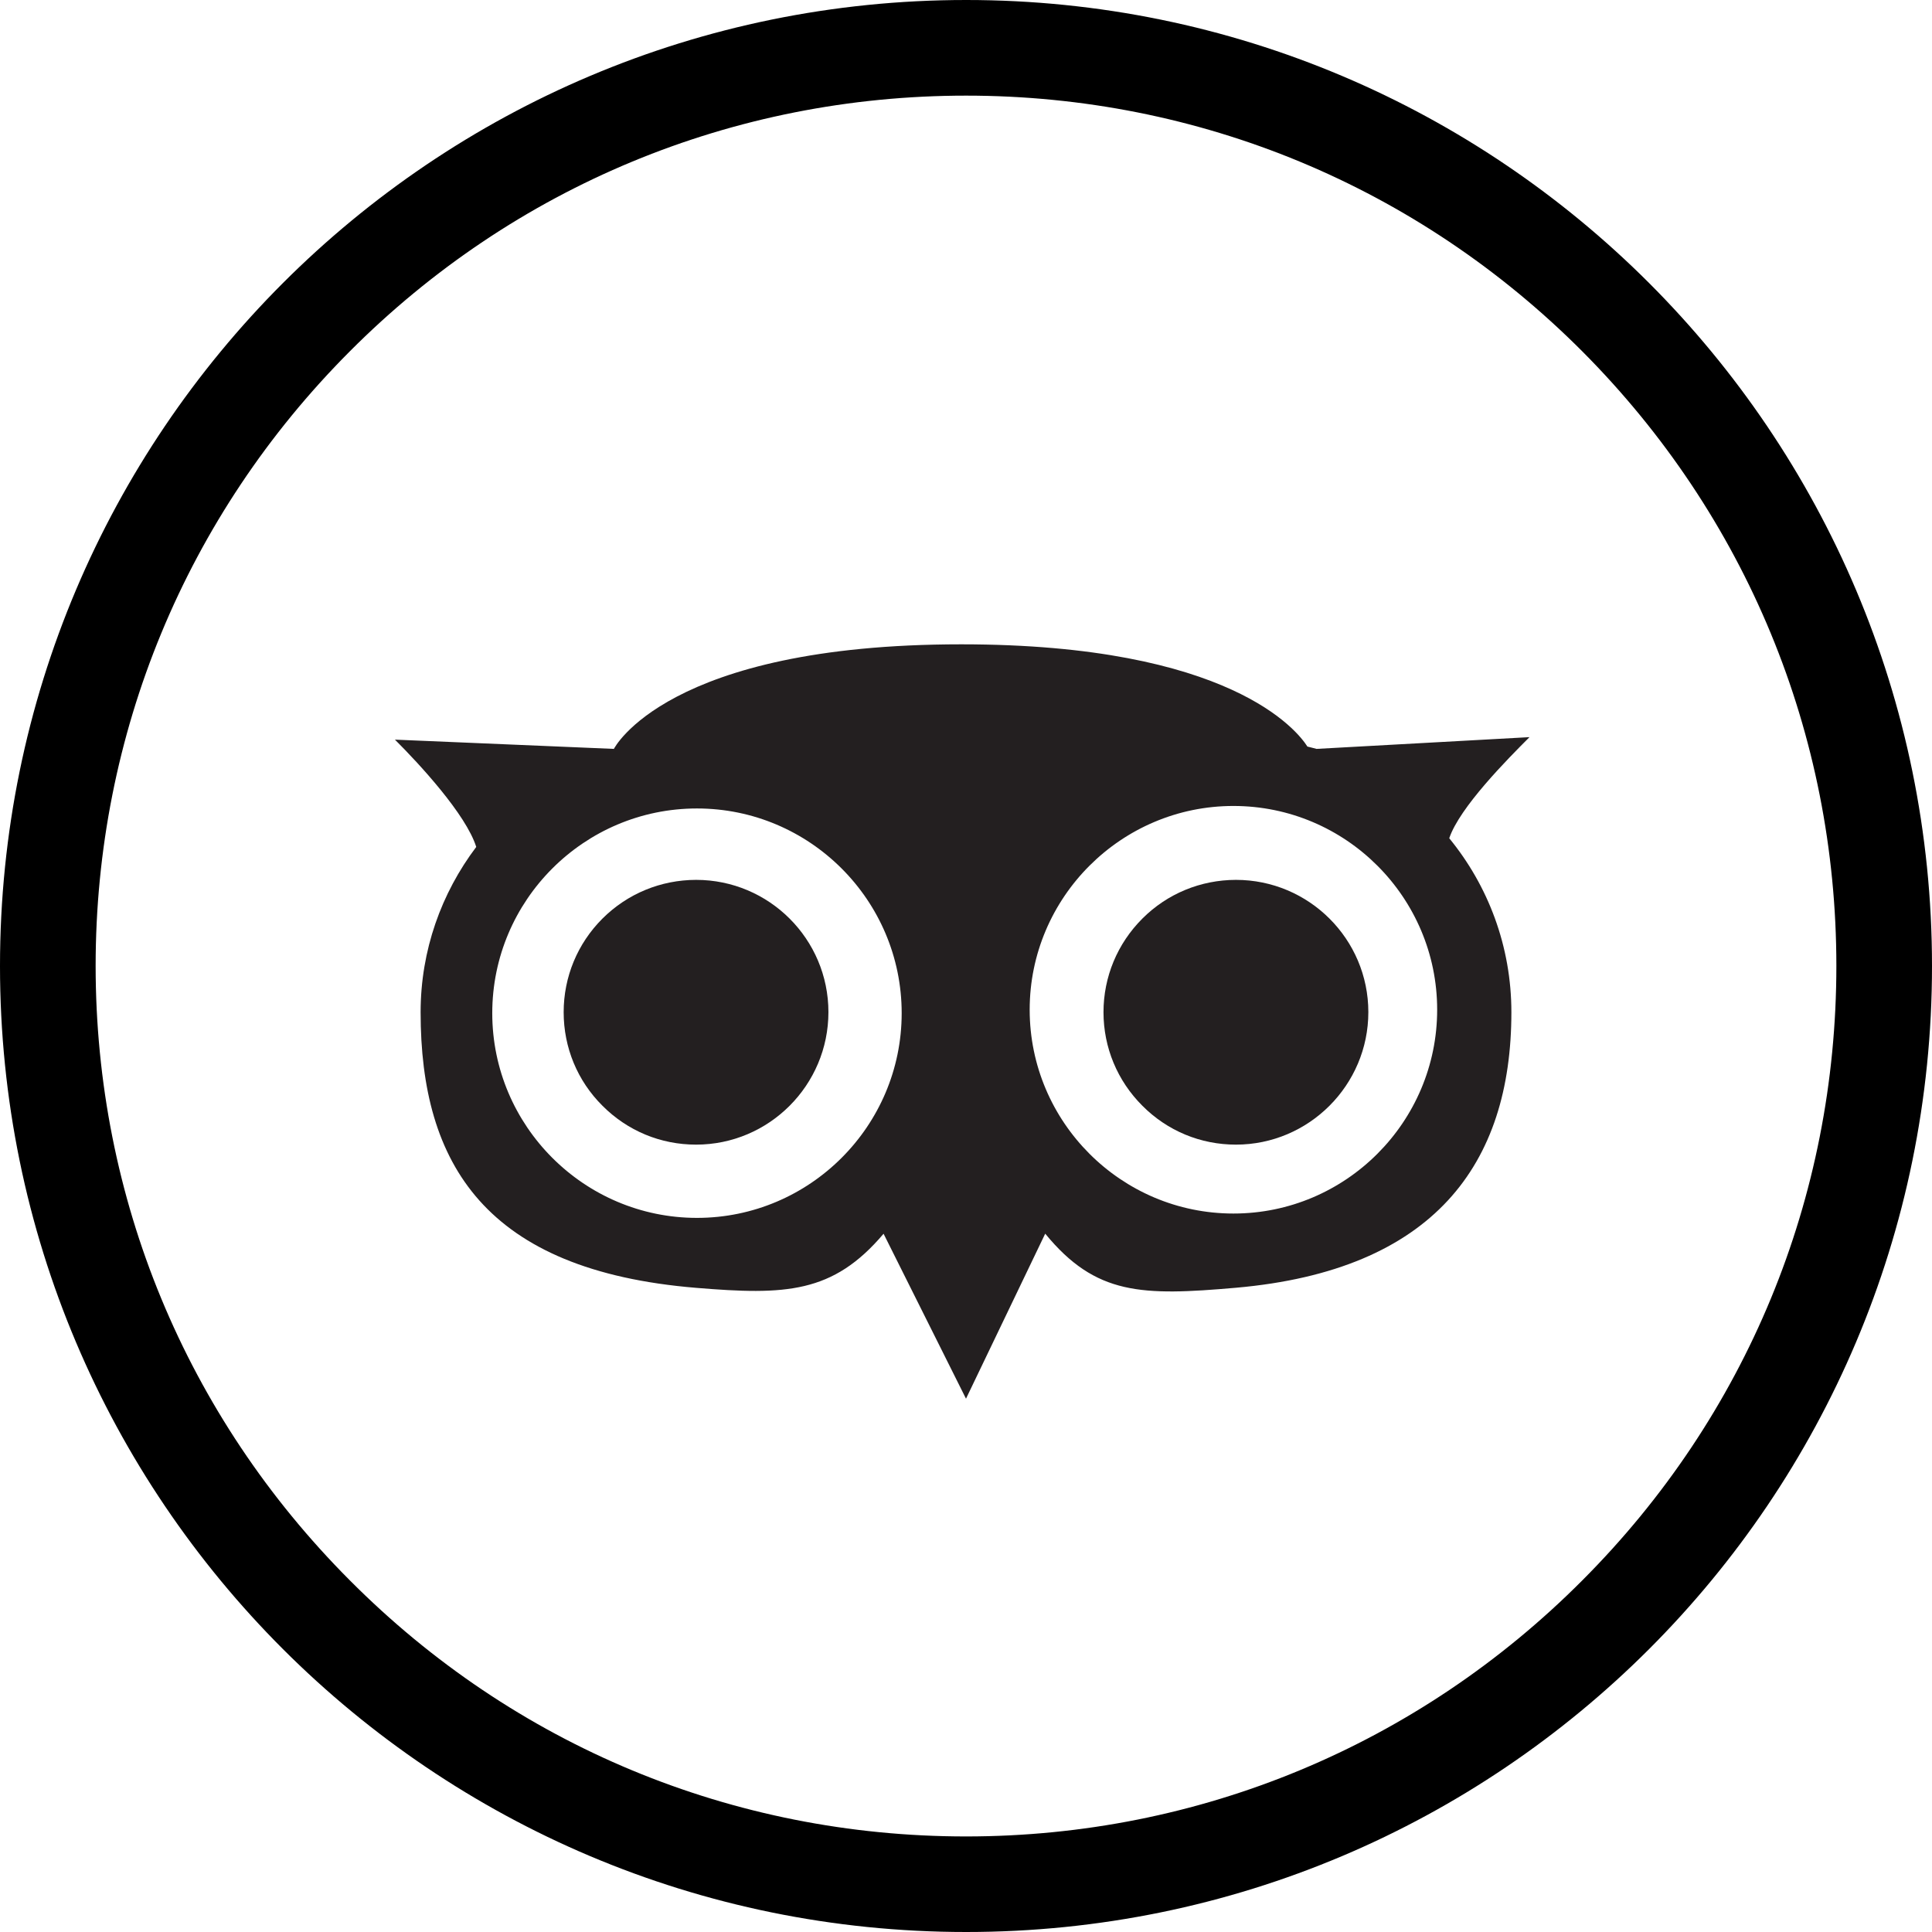 <svg version="1.1" xmlns="http://www.w3.org/2000/svg" xmlns:xlink="http://www.w3.org/1999/xlink" x="0px" y="0px"
	 width="24px" height="24px" viewBox="0 0 24 24" enable-background="new 0 0 24 24" xml:space="preserve">
<g>
	<path d="M12.001,1.188c2.892,0,5.612,1.128,7.657,3.179c2.033,2.042,3.154,4.751,3.154,7.631c0,2.884-1.117,5.591-3.154,7.632
		c-2.041,2.05-4.766,3.183-7.657,3.183c-2.896,0-5.614-1.129-7.657-3.183c-2.035-2.041-3.156-4.748-3.156-7.632
		c0-2.877,1.12-5.59,3.155-7.631C6.386,2.316,9.106,1.188,12.001,1.188 M12.002,0C5.373,0,0,5.375,0,12c0,6.629,5.373,12,12.002,12
		C18.627,24,24,18.629,24,12C24,5.375,18.627,0,12.002,0L12.002,0z"/>
</g>
<g>
	<path fill="#231F20" d="M7.484,11.411c-0.311,0.311-0.482,0.725-0.482,1.163c0,0.439,0.171,0.853,0.482,1.162
		c0.311,0.312,0.723,0.483,1.163,0.483c0.907,0,1.644-0.739,1.644-1.646c0-0.907-0.737-1.643-1.644-1.643
		C8.208,10.931,7.795,11.101,7.484,11.411z"/>
</g>
<g>
	<path fill="#231F20" d="M14.191,11.411c-0.311,0.311-0.483,0.725-0.483,1.163c0,0.439,0.173,0.853,0.483,1.162
		c0.31,0.312,0.723,0.483,1.162,0.483c0.906,0,1.645-0.739,1.645-1.646c0-0.907-0.738-1.643-1.645-1.643
		C14.914,10.931,14.501,11.101,14.191,11.411z"/>
</g>
<g>
	<path fill="none" d="M15.354,9.824c-1.516,0-2.75,1.234-2.75,2.75c0,1.517,1.234,2.751,2.75,2.751c1.517,0,2.75-1.234,2.75-2.751
		C18.104,11.058,16.87,9.824,15.354,9.824z"/>
	<path fill="none" d="M8.647,9.824c-1.517,0-2.75,1.234-2.75,2.75c0,1.517,1.234,2.751,2.75,2.751s2.75-1.234,2.75-2.751
		C11.397,11.058,10.164,9.824,8.647,9.824z"/>
	<path fill="#231F20" d="M18.003,10.413c0.129-0.384,0.725-0.984,0.997-1.256l-2.646,0.146c-0.038-0.011-0.075-0.019-0.113-0.029
		c-0.121-0.192-0.957-1.27-4.299-1.27c-3.667,0-4.316,1.299-4.316,1.299l-2.72-0.115c0.3,0.299,0.883,0.928,1.01,1.333
		c-0.432,0.572-0.691,1.282-0.691,2.054c0,1.888,0.807,3.207,3.422,3.423c1.111,0.092,1.7,0.071,2.329-0.672L12,17.375l0.984-2.05
		c0.628,0.766,1.2,0.774,2.369,0.672c2.459-0.216,3.422-1.535,3.422-3.423C18.775,11.755,18.485,11.001,18.003,10.413z
		 M8.658,15.129c-1.402,0-2.543-1.142-2.543-2.543c0-1.402,1.141-2.543,2.543-2.543s2.543,1.141,2.543,2.543
		C11.201,13.987,10.06,15.129,8.658,15.129z M15.322,15.075c-1.395,0-2.531-1.137-2.531-2.532s1.137-2.531,2.531-2.531
		c1.396,0,2.531,1.136,2.531,2.531S16.718,15.075,15.322,15.075z"/>
</g>
</svg>

